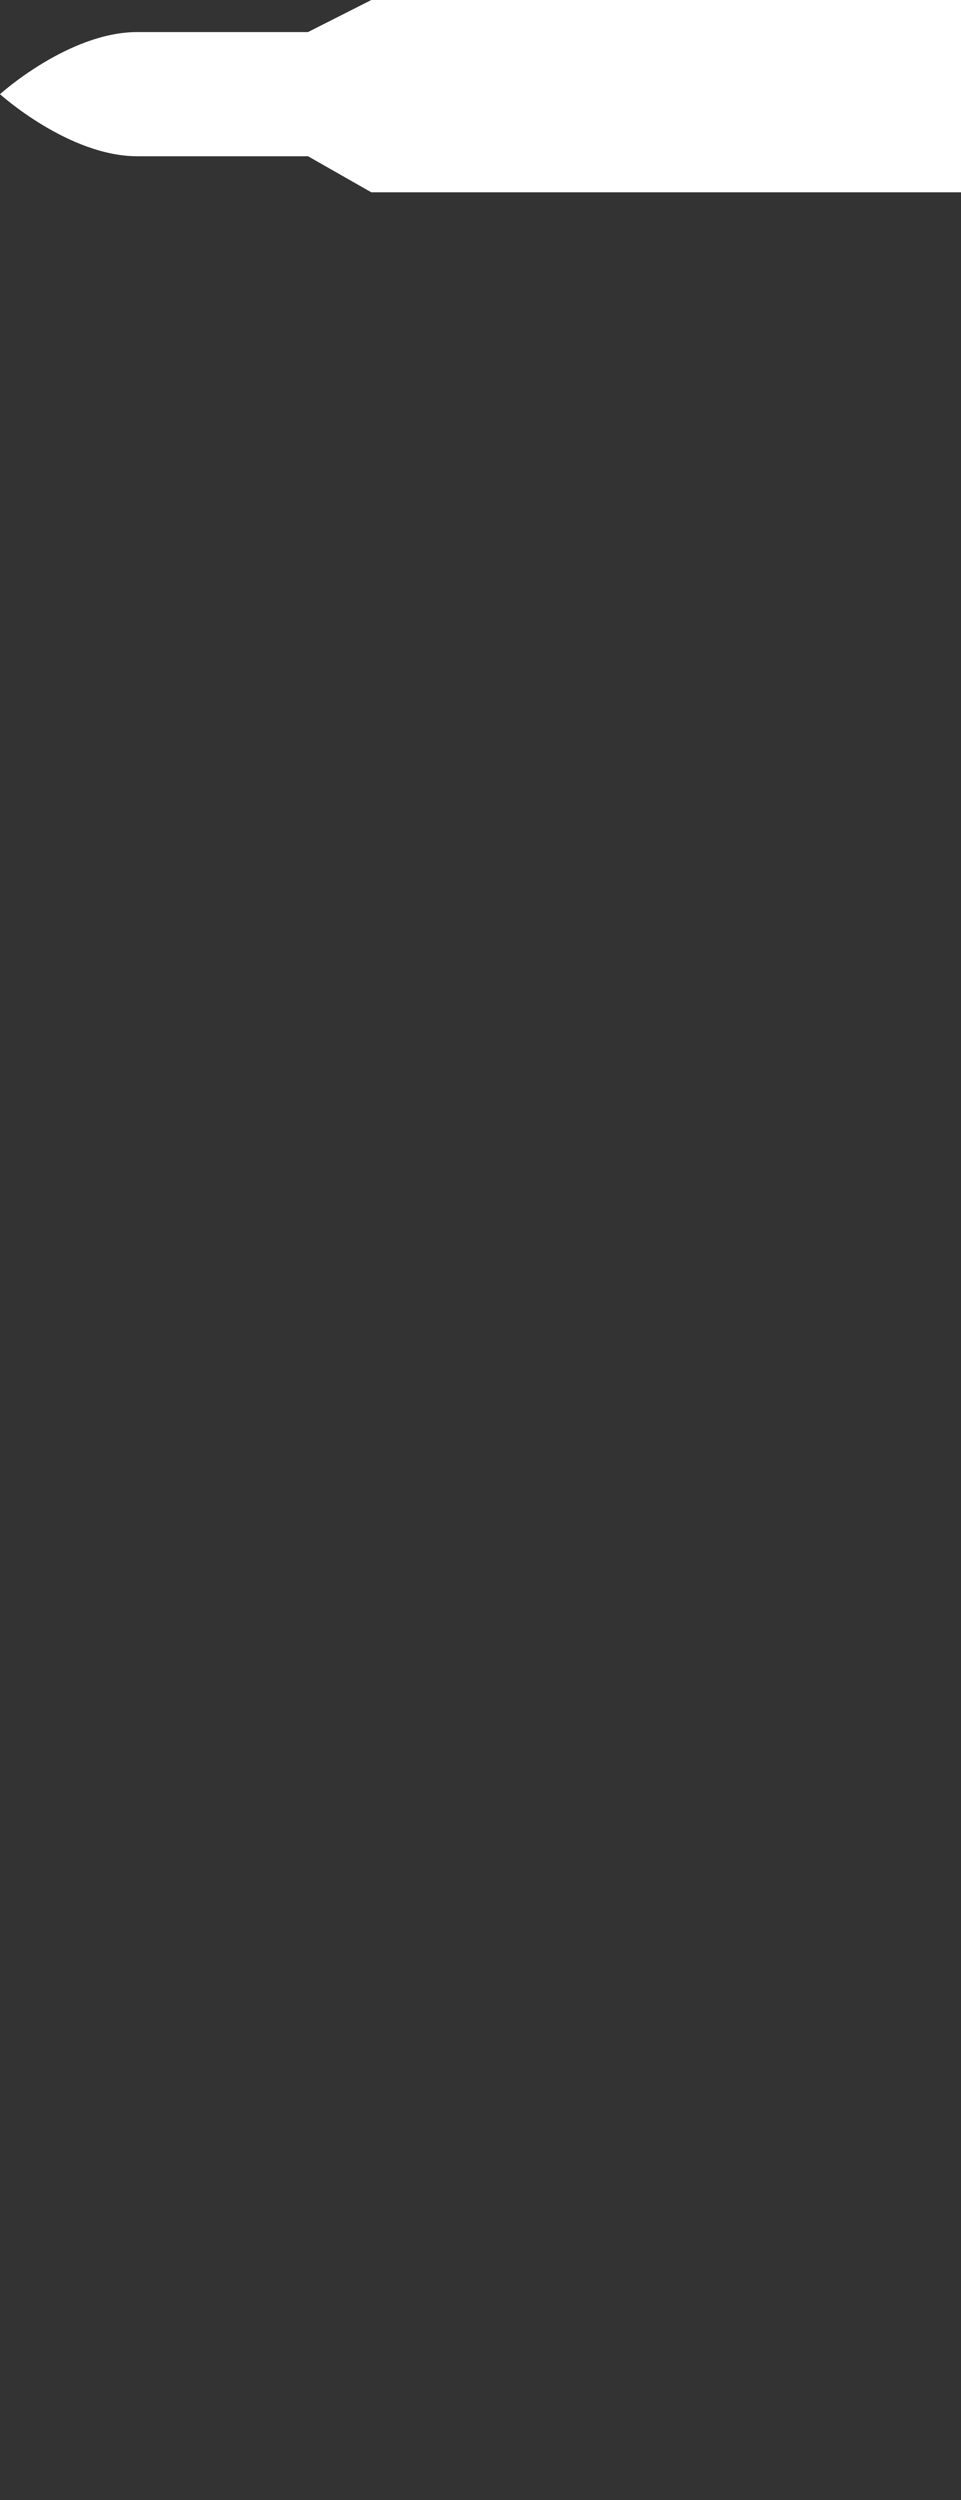 <svg width="20" height="52" viewBox="0 0 20 52" fill="none" xmlns="http://www.w3.org/2000/svg">
<rect x="0" y="0" width="20" height="52" fill="#333333" stroke="none"/>
<path d="M0 1.959C0 1.959 1.429 3.25 2.857 3.25L6.41 3.25L7.728 4L20 4V0L7.728 5.36432e-07L6.41 0.667L2.857 0.667C1.429 0.667 0 1.959 0 1.959Z" fill="white"/>
</svg>
